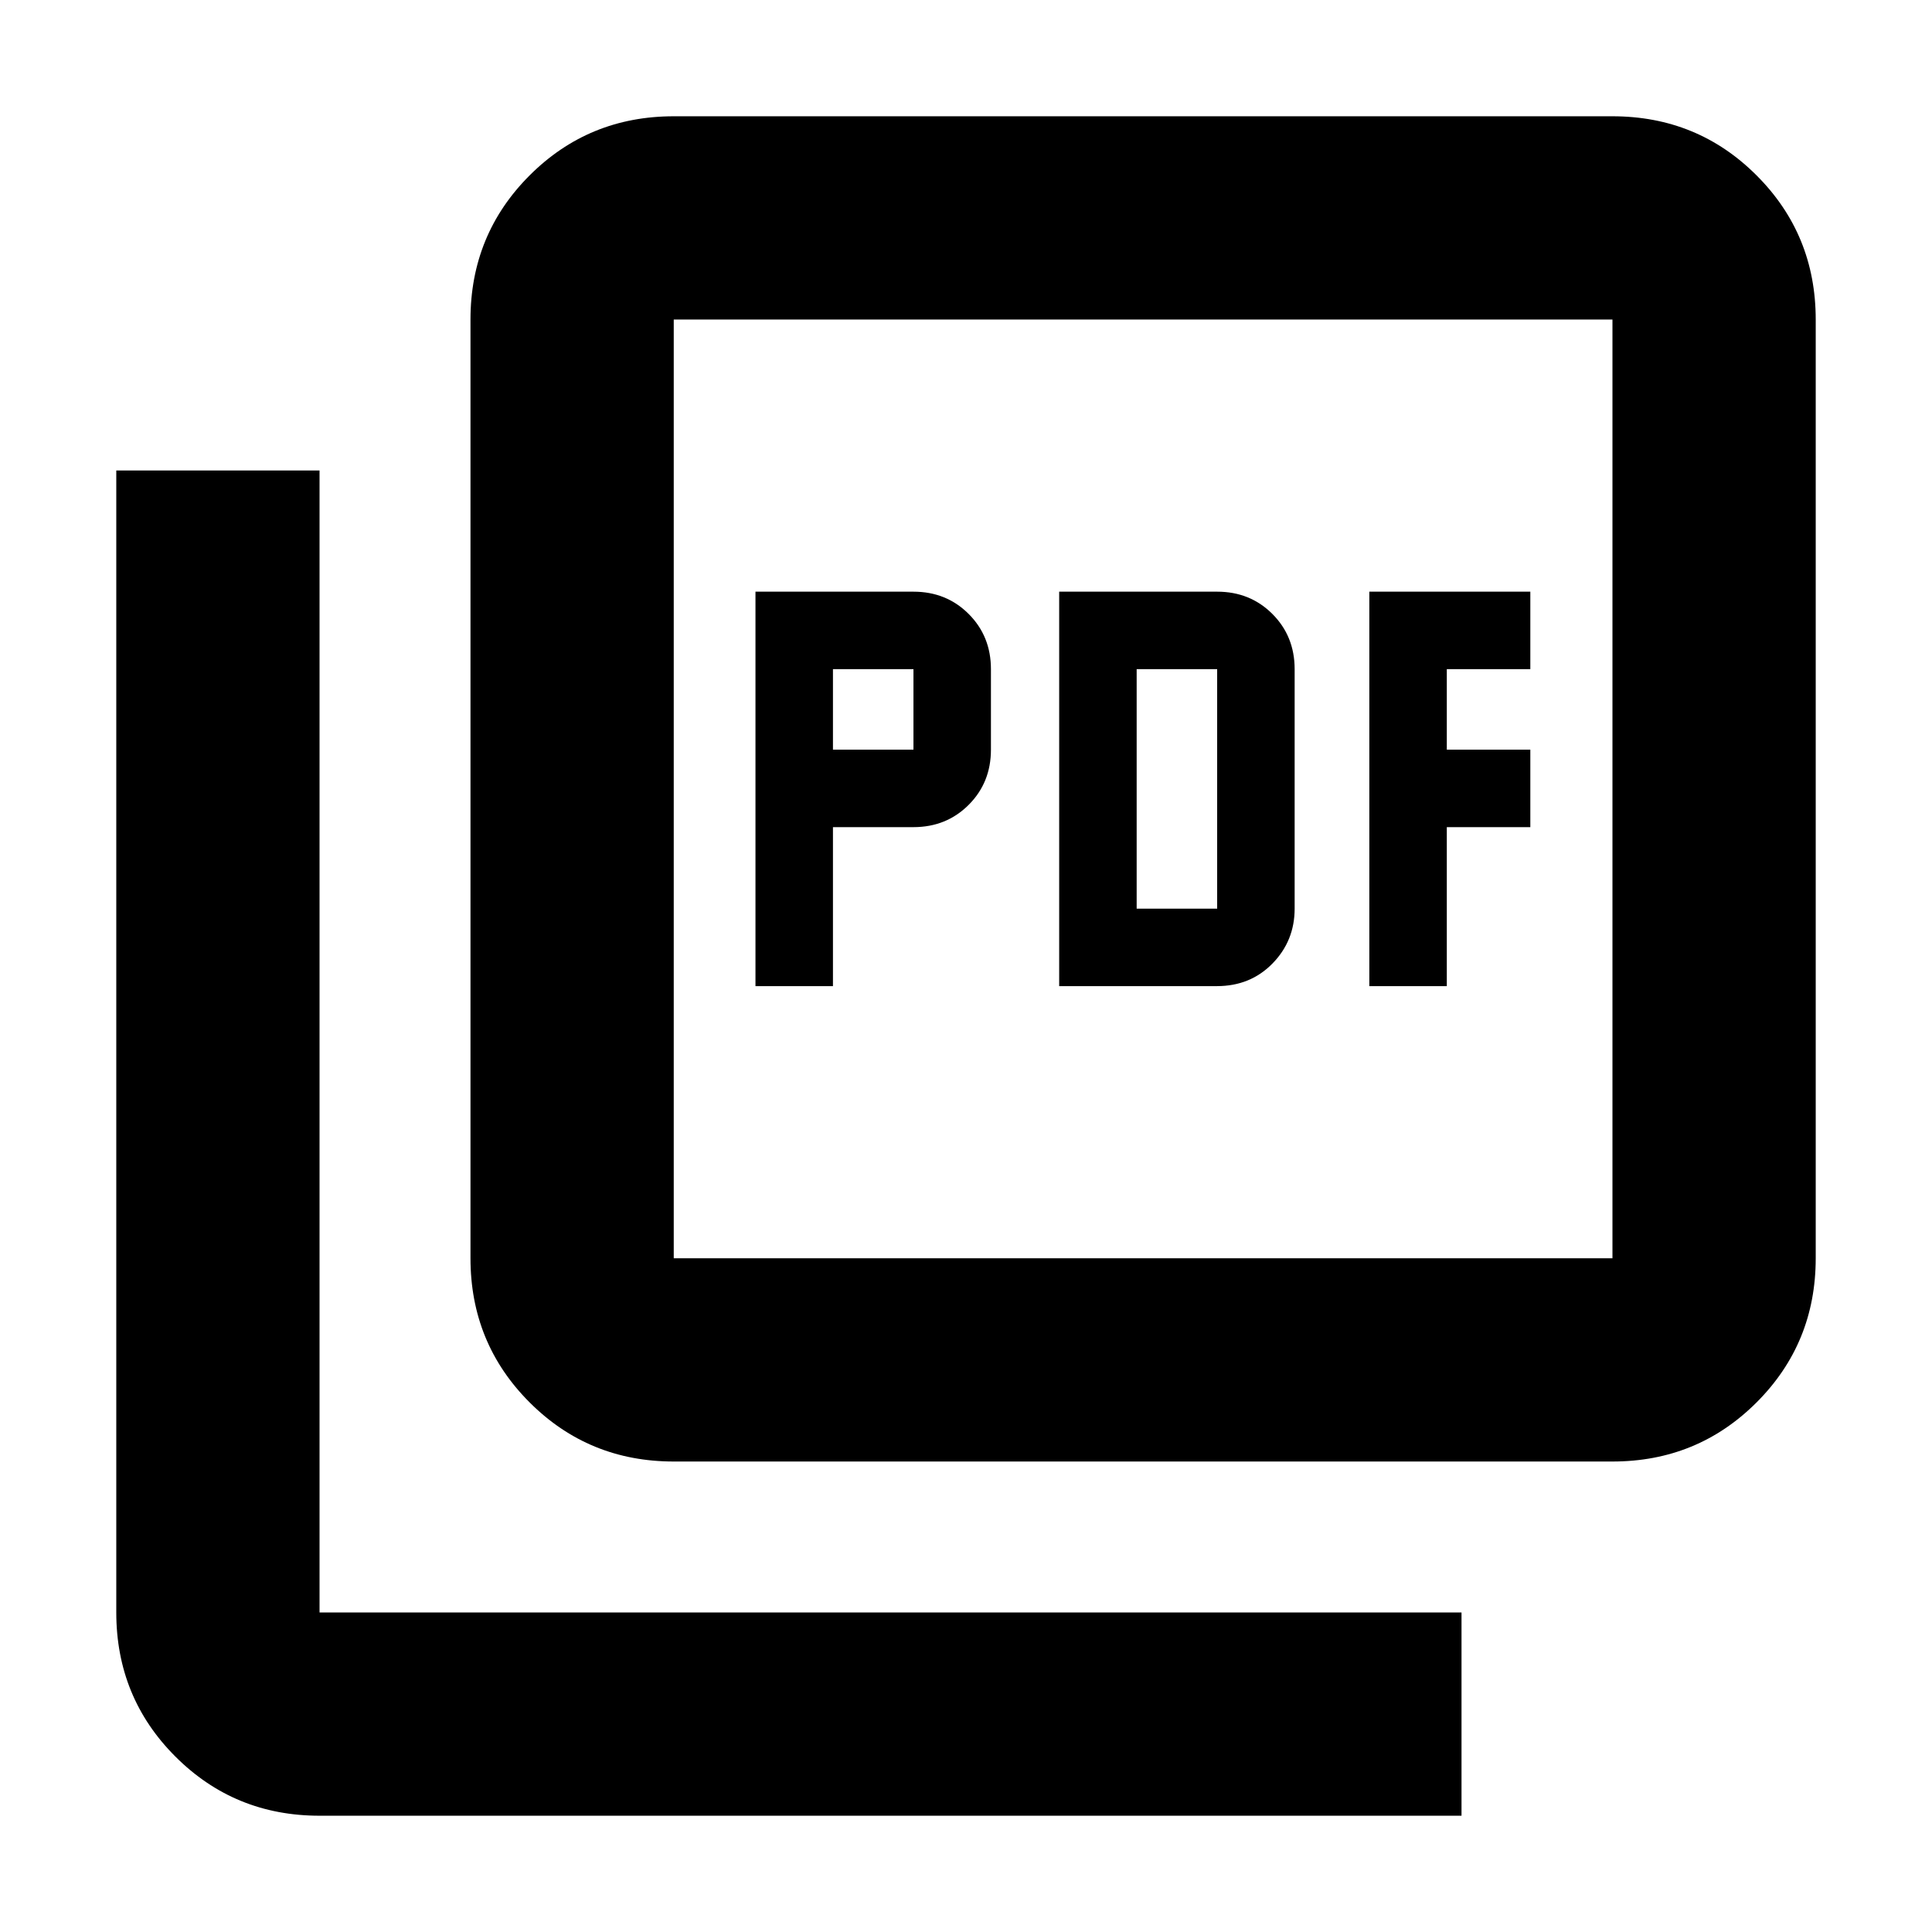 <svg xmlns="http://www.w3.org/2000/svg" height="24" viewBox="0 -960 960 960" width="24"><path d="M375.39-470h38.5v-79h40q16.36 0 27.43-11.07t11.07-27.43v-40q0-16.36-11.07-27.43T453.89-666h-78.5v196Zm38.5-117.5v-40h40v40h-40ZM526.3-470h78.36q16.64 0 27.64-11.25t11-27.25v-119q0-16.36-11.06-27.43Q621.17-666 604.8-666h-78.5v196Zm38.5-38.5v-119h40v119h-40ZM680.41-470h38.5v-79h41.5v-38.5h-41.5v-40h41.5V-666h-80v196ZM334.78-233.78q-42.24 0-71.62-29.38-29.38-29.38-29.38-71.62v-466.44q0-42.24 29.38-71.62 29.38-29.38 71.62-29.38h466.44q42.24 0 71.62 29.38 29.38 29.38 29.38 71.62v466.44q0 42.24-29.38 71.62-29.38 29.38-71.62 29.38H334.78Zm0-101h466.44v-466.44H334.78v466.44Zm-176 277q-42.24 0-71.62-29.38-29.38-29.38-29.38-71.62v-567.44h101v567.44h567.44v101H158.78Zm176-743.44v466.44-466.44Z"/></svg>